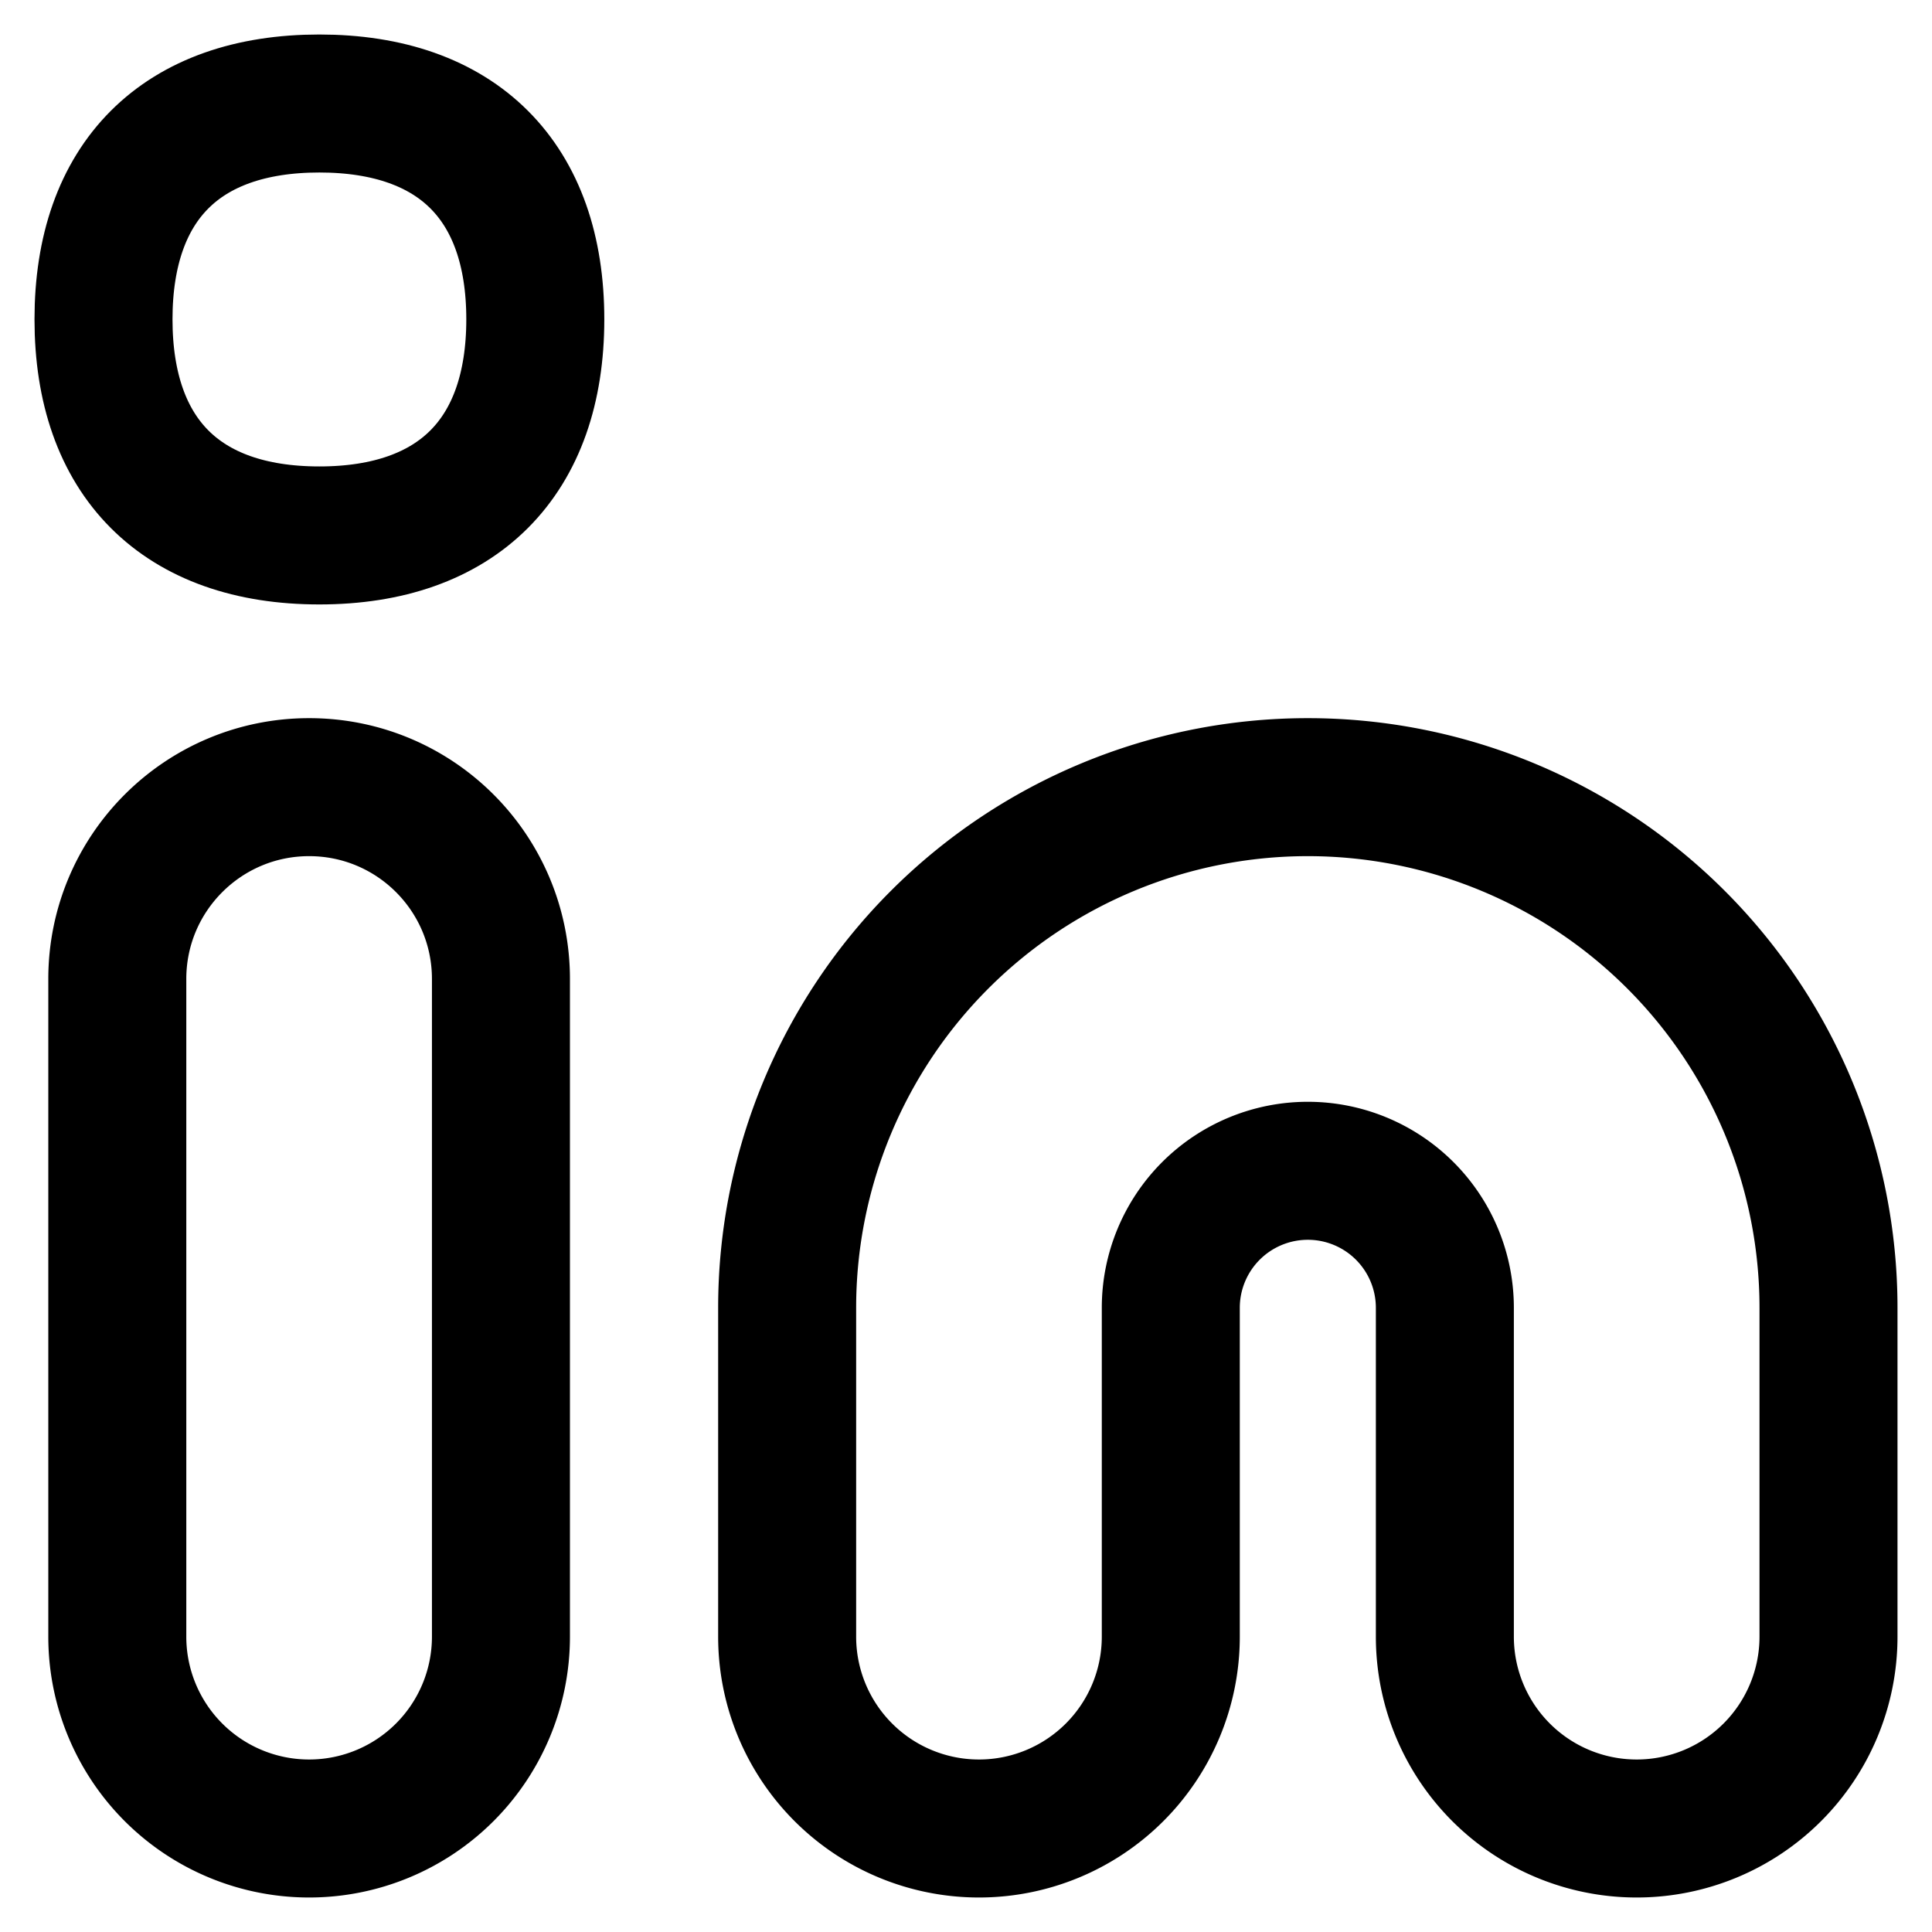 <svg xmlns="http://www.w3.org/2000/svg" fill="none" viewBox="0 0 14 14"><desc>Linkedin Logo Streamline Icon: https://streamlinehq.com</desc><g stroke="currentColor" stroke-linecap="round" stroke-linejoin="round"><path d="M2.24 5.704c.768 0 1.39.622 1.39 1.39v4.766a1.39 1.39 0 0 1-2.78 0V7.094c0-.768.623-1.39 1.39-1.39M9.477 8.484a.993.993 0 0 0-.993.993v2.383a1.39 1.39 0 0 1-2.78 0V9.477a3.773 3.773 0 0 1 7.546 0v2.383a1.39 1.39 0 1 1-2.78 0V9.477a.993.993 0 0 0-.993-.993" clip-rule="evenodd"/><path d="M2.314.75c1.002 0 1.565.563 1.565 1.564S3.316 3.88 2.314 3.88.75 3.315.75 2.314 1.313.75 2.314.75"/></g></svg>